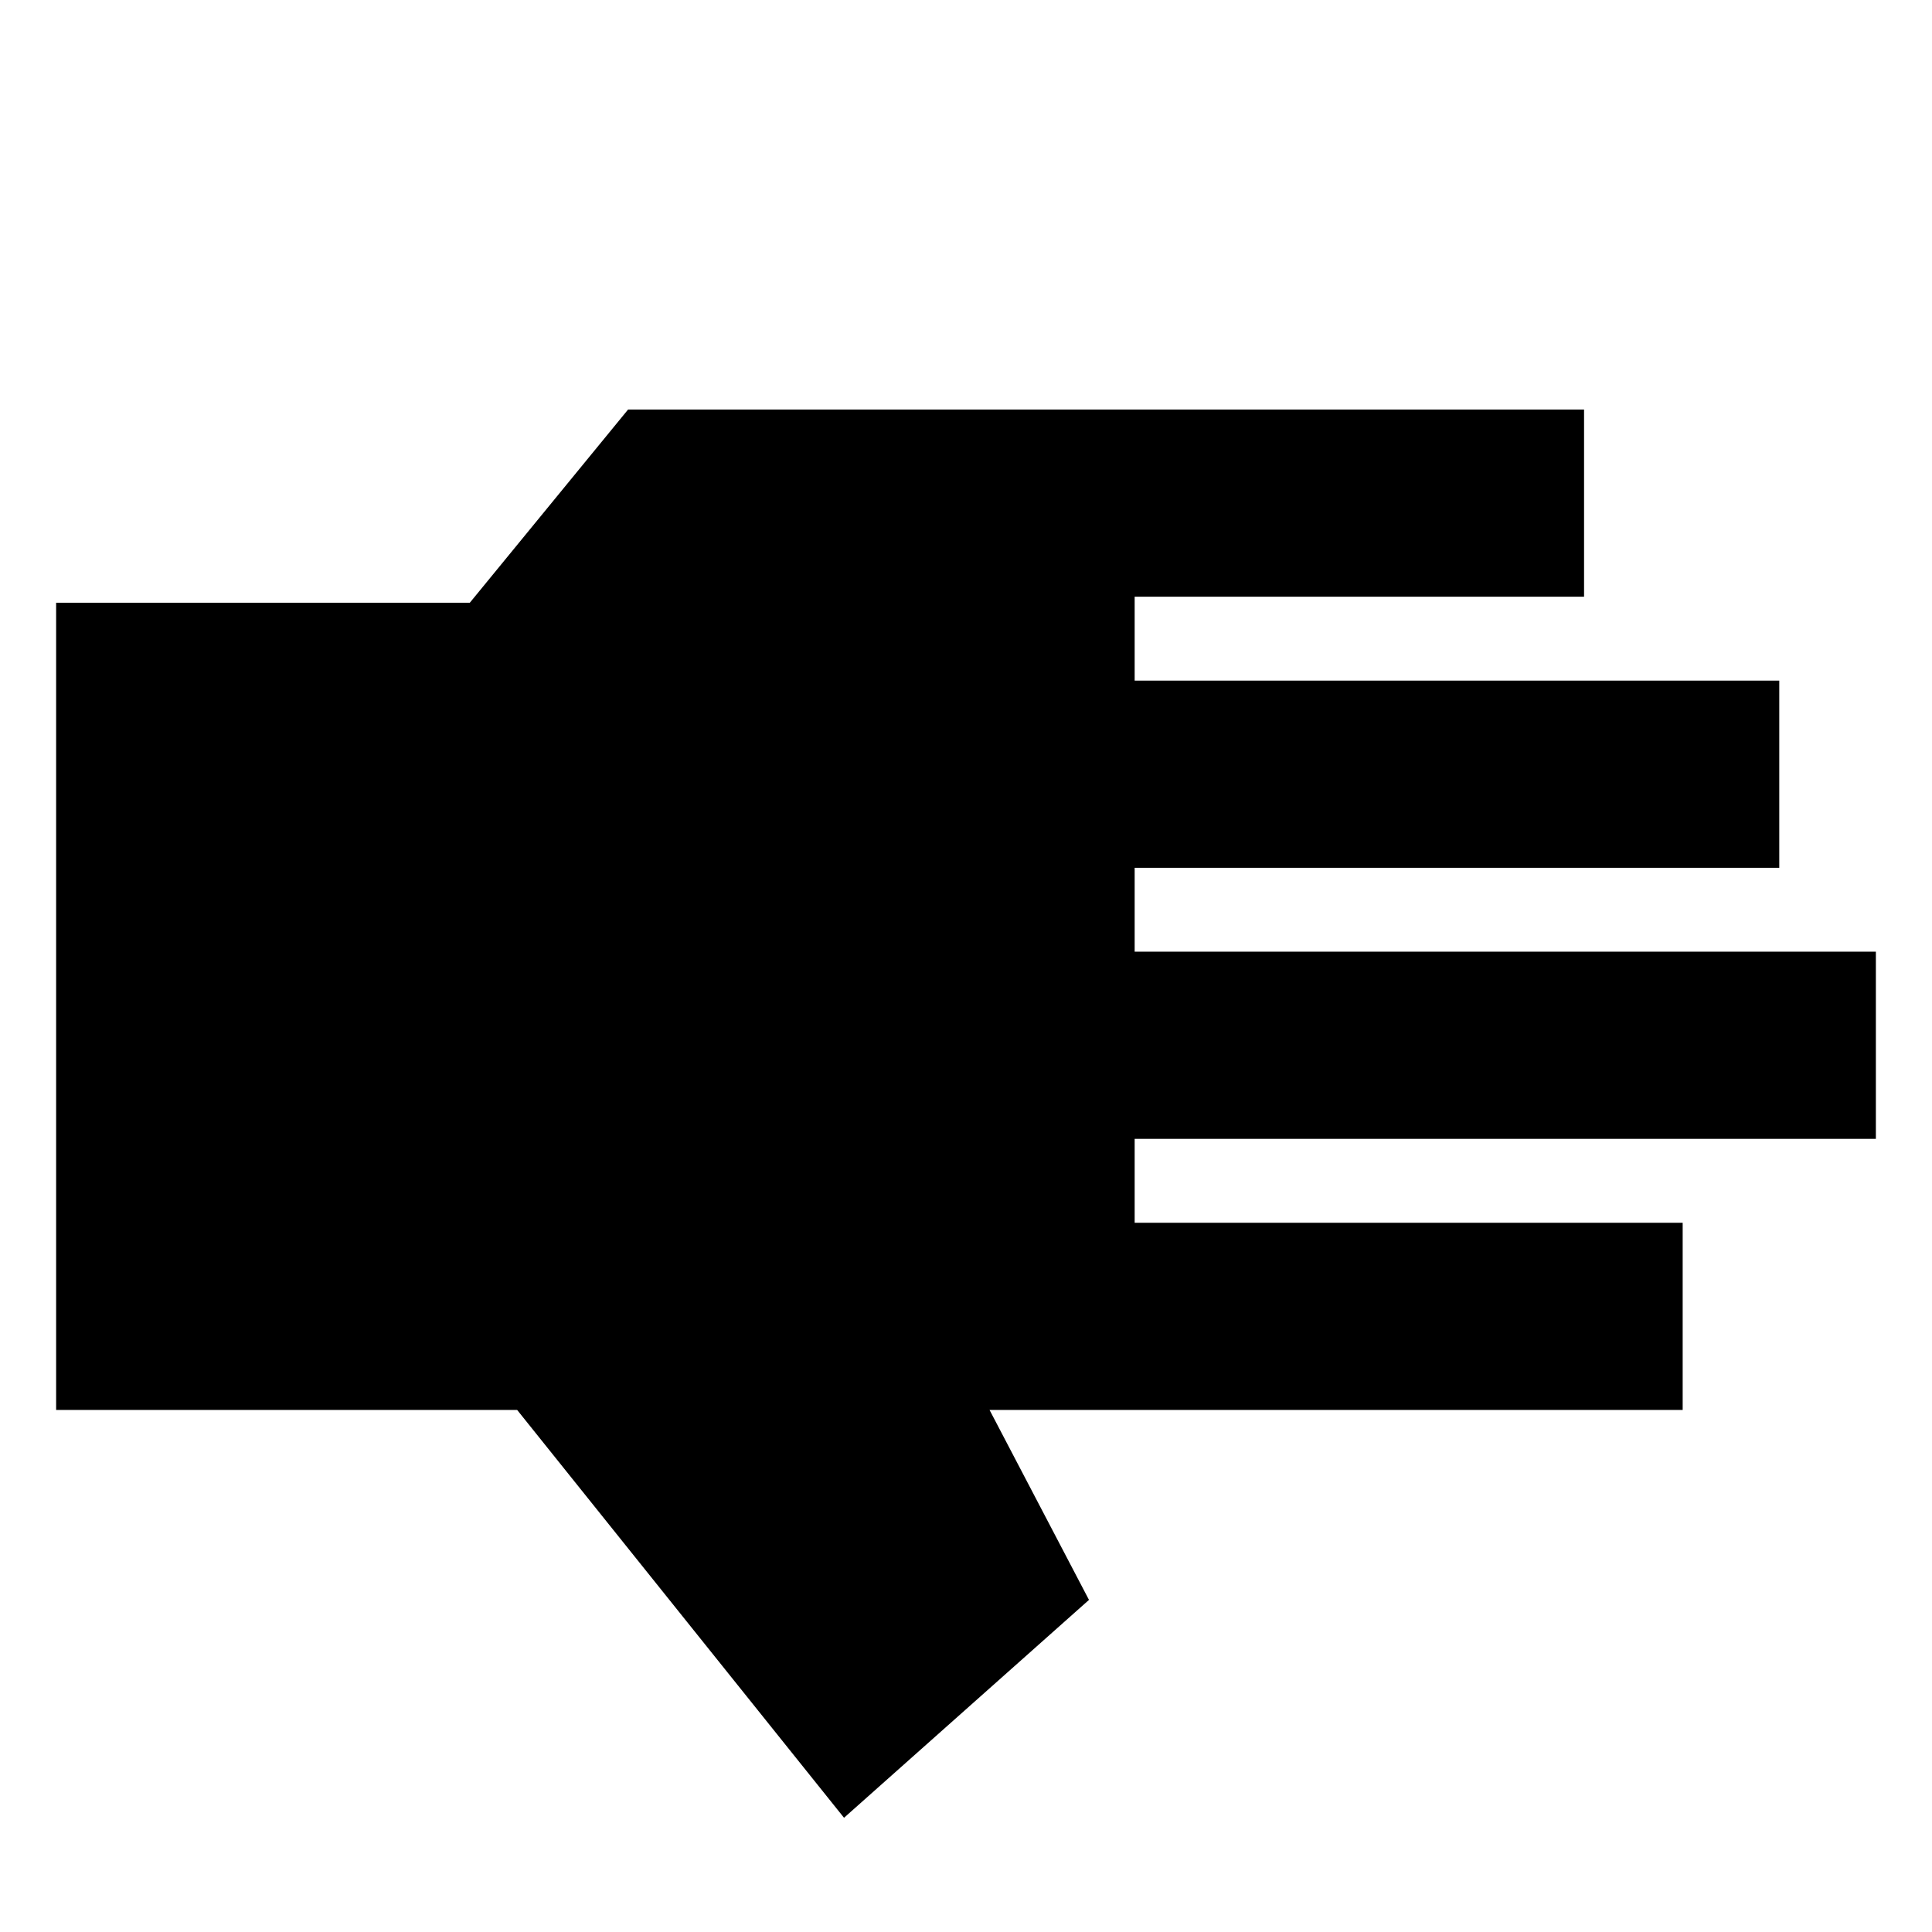 <svg xmlns="http://www.w3.org/2000/svg" height="20" viewBox="0 96 960 960" width="20"><path d="M419.391 999.241 256.963 796.589H27.89V395.498h205.555l78.642-96H787.11v93.001H563.804v41.695H884.11v93.002H563.804v41.695H932.11v93.001H563.804v41.695H836.11v93.002H491.697l49.413 94.39-121.719 108.262Z"/></svg>